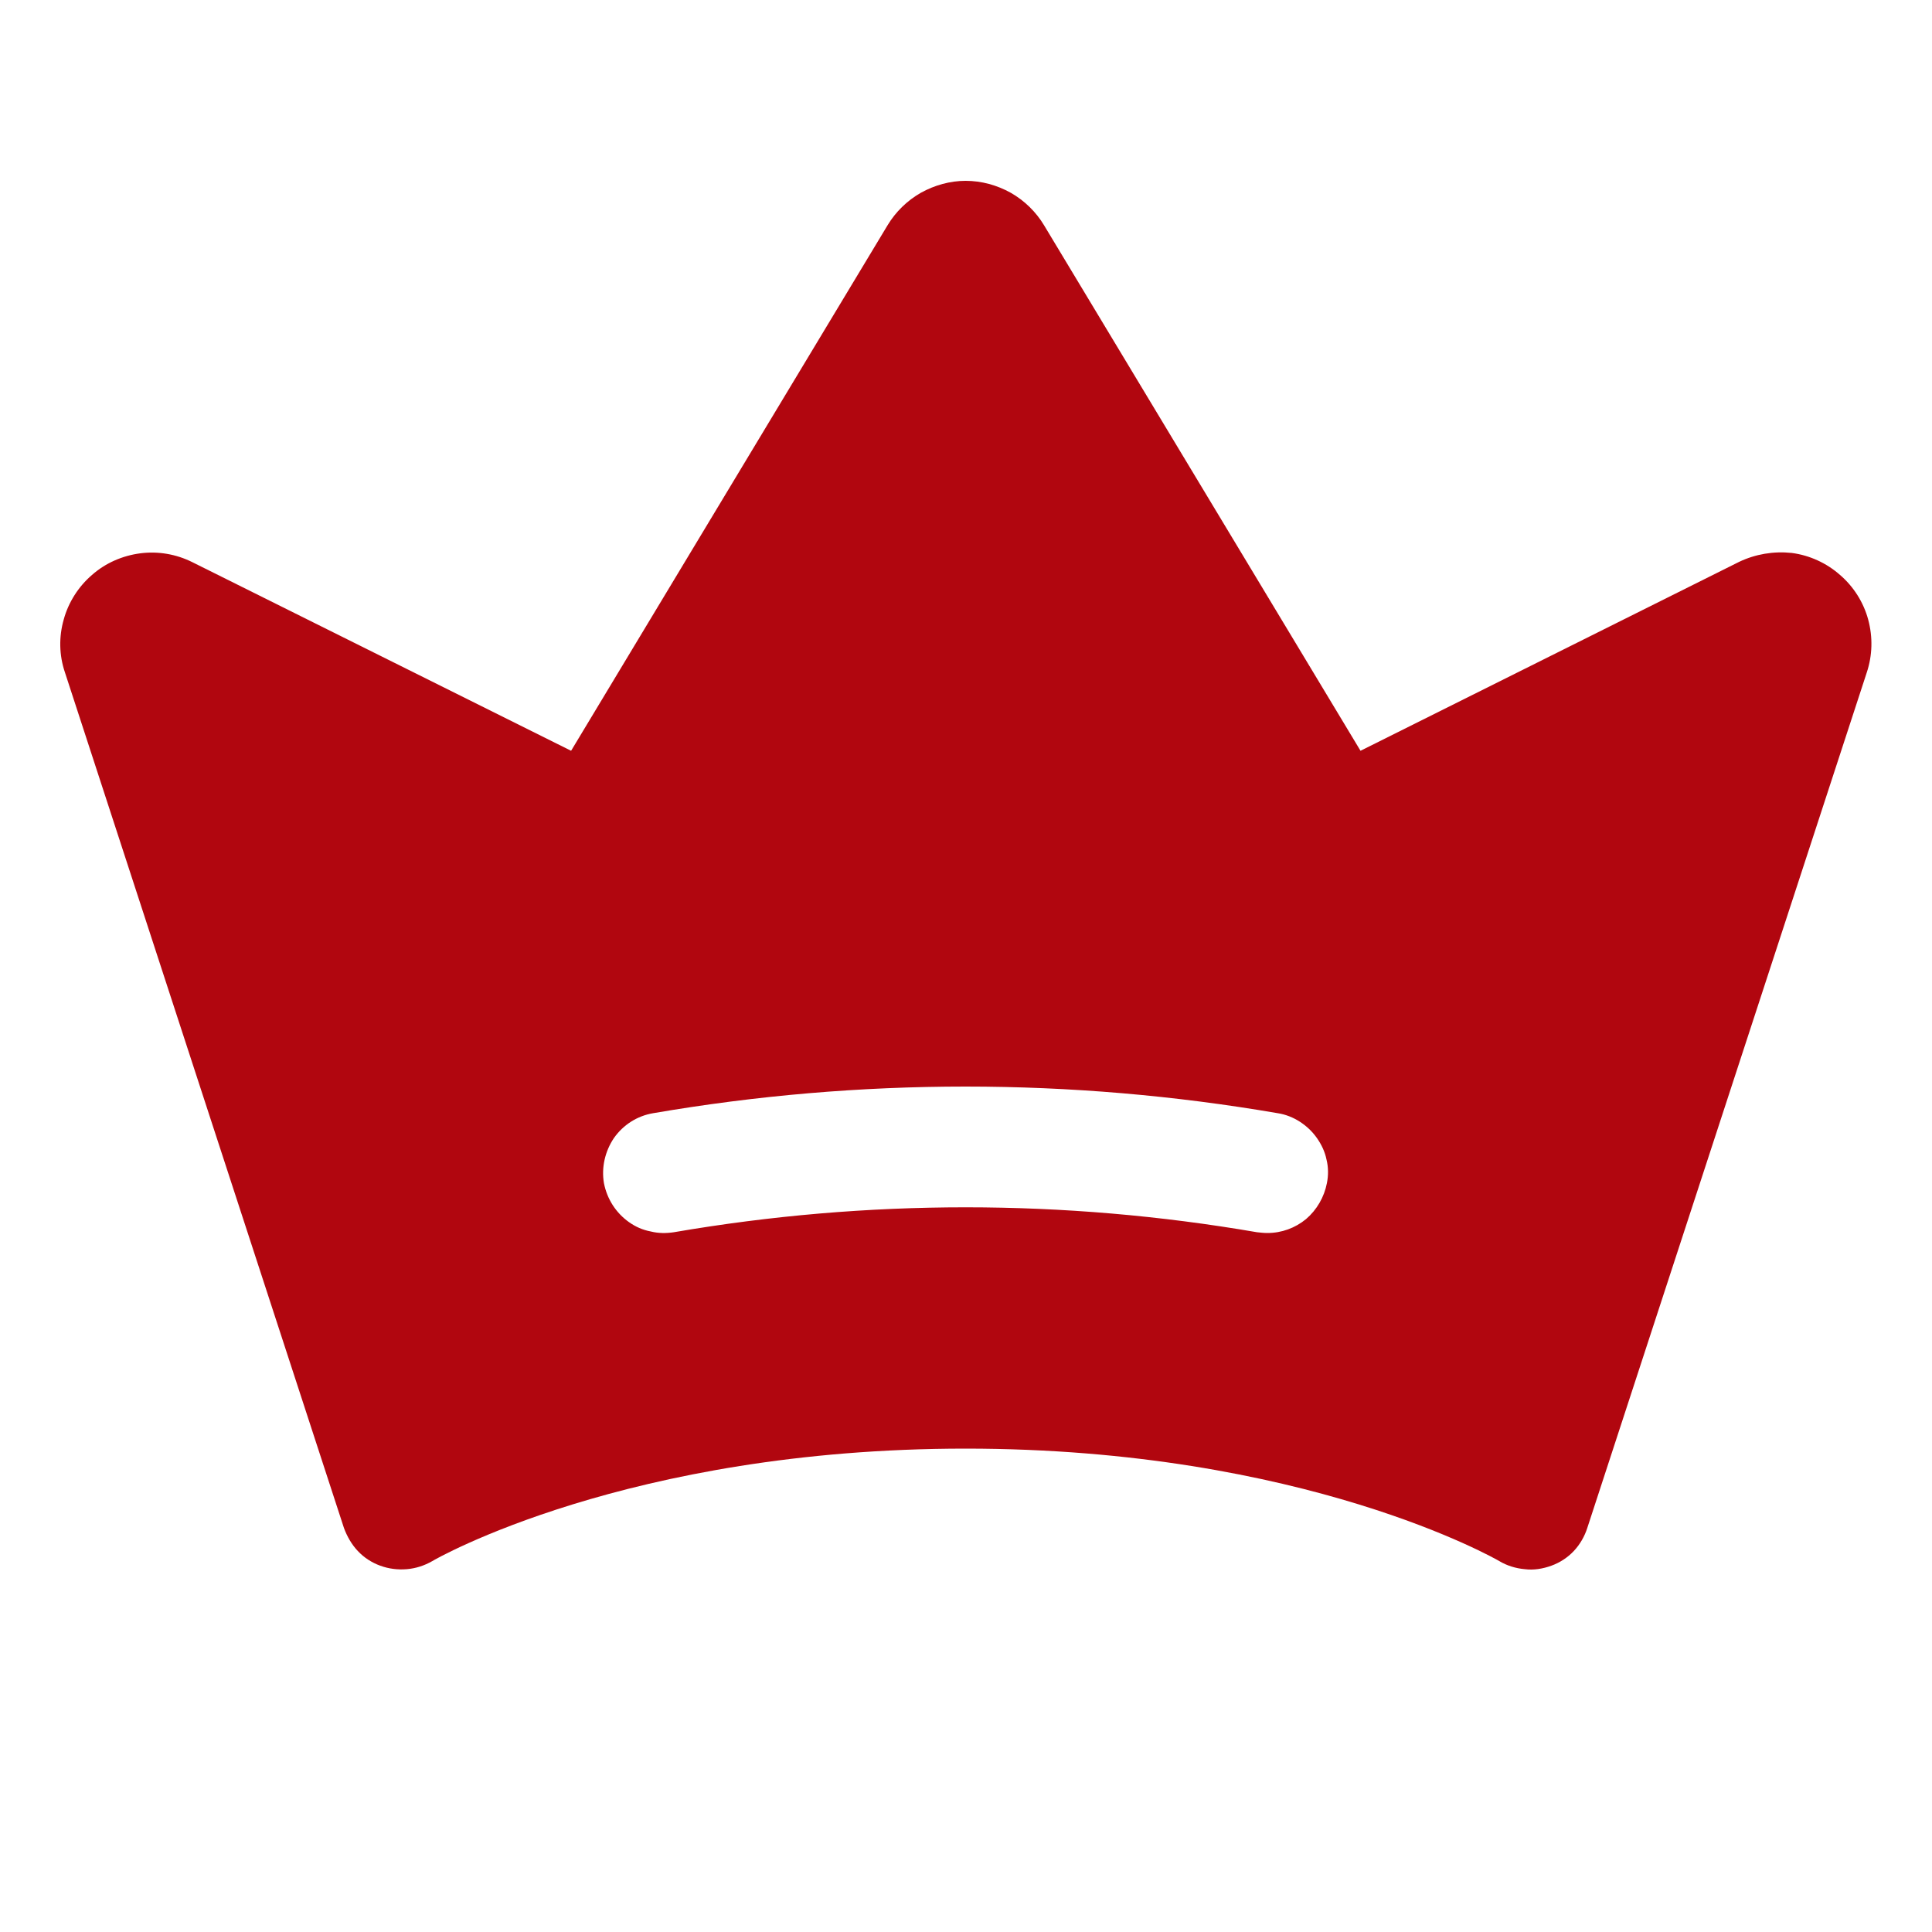 <svg width="5" height="5" viewBox="0 0 5 5" fill="none" xmlns="http://www.w3.org/2000/svg">
<g clip-path="url(#clip0_1_7289)">
<path d="M4.762 1.488C4.727 1.457 4.683 1.437 4.637 1.431C4.59 1.426 4.543 1.434 4.501 1.454L3.521 1.943L2.702 0.583C2.681 0.548 2.651 0.519 2.616 0.499C2.58 0.479 2.54 0.468 2.499 0.468C2.459 0.468 2.419 0.479 2.383 0.499C2.348 0.519 2.318 0.548 2.297 0.583L1.478 1.943L0.498 1.455C0.456 1.434 0.409 1.426 0.363 1.432C0.317 1.438 0.273 1.457 0.238 1.488C0.203 1.518 0.177 1.559 0.165 1.603C0.152 1.648 0.153 1.696 0.168 1.74L0.89 3.954C0.898 3.976 0.91 3.997 0.926 4.014C0.942 4.031 0.962 4.044 0.984 4.052C1.006 4.06 1.029 4.063 1.053 4.061C1.076 4.059 1.098 4.052 1.119 4.04C1.123 4.037 1.623 3.749 2.499 3.749C3.376 3.749 3.875 4.037 3.88 4.04C3.9 4.052 3.923 4.059 3.946 4.061C3.969 4.064 3.993 4.06 4.015 4.052C4.037 4.044 4.057 4.031 4.073 4.014C4.089 3.997 4.101 3.976 4.108 3.954L4.831 1.741C4.846 1.696 4.847 1.649 4.835 1.604C4.823 1.559 4.797 1.518 4.762 1.488ZM3.434 3.062C3.427 3.098 3.408 3.131 3.38 3.155C3.352 3.178 3.317 3.191 3.28 3.191C3.271 3.191 3.262 3.19 3.253 3.189C2.754 3.103 2.244 3.103 1.744 3.189C1.724 3.192 1.704 3.192 1.684 3.187C1.663 3.183 1.645 3.175 1.628 3.163C1.594 3.139 1.571 3.103 1.563 3.062C1.556 3.021 1.566 2.979 1.589 2.945C1.613 2.911 1.649 2.888 1.69 2.881C2.225 2.789 2.772 2.789 3.307 2.881C3.327 2.884 3.347 2.892 3.364 2.903C3.381 2.914 3.396 2.928 3.408 2.945C3.42 2.962 3.429 2.981 3.433 3.001C3.438 3.021 3.438 3.042 3.434 3.062H3.434Z" fill="#B1060F"/>
</g>
<defs>
<clipPath id="clip0_1_7289">
<rect width="4.628" height="4.628" fill="white" transform="scale(1.08)"/>
</clipPath>
</defs>
</svg>
